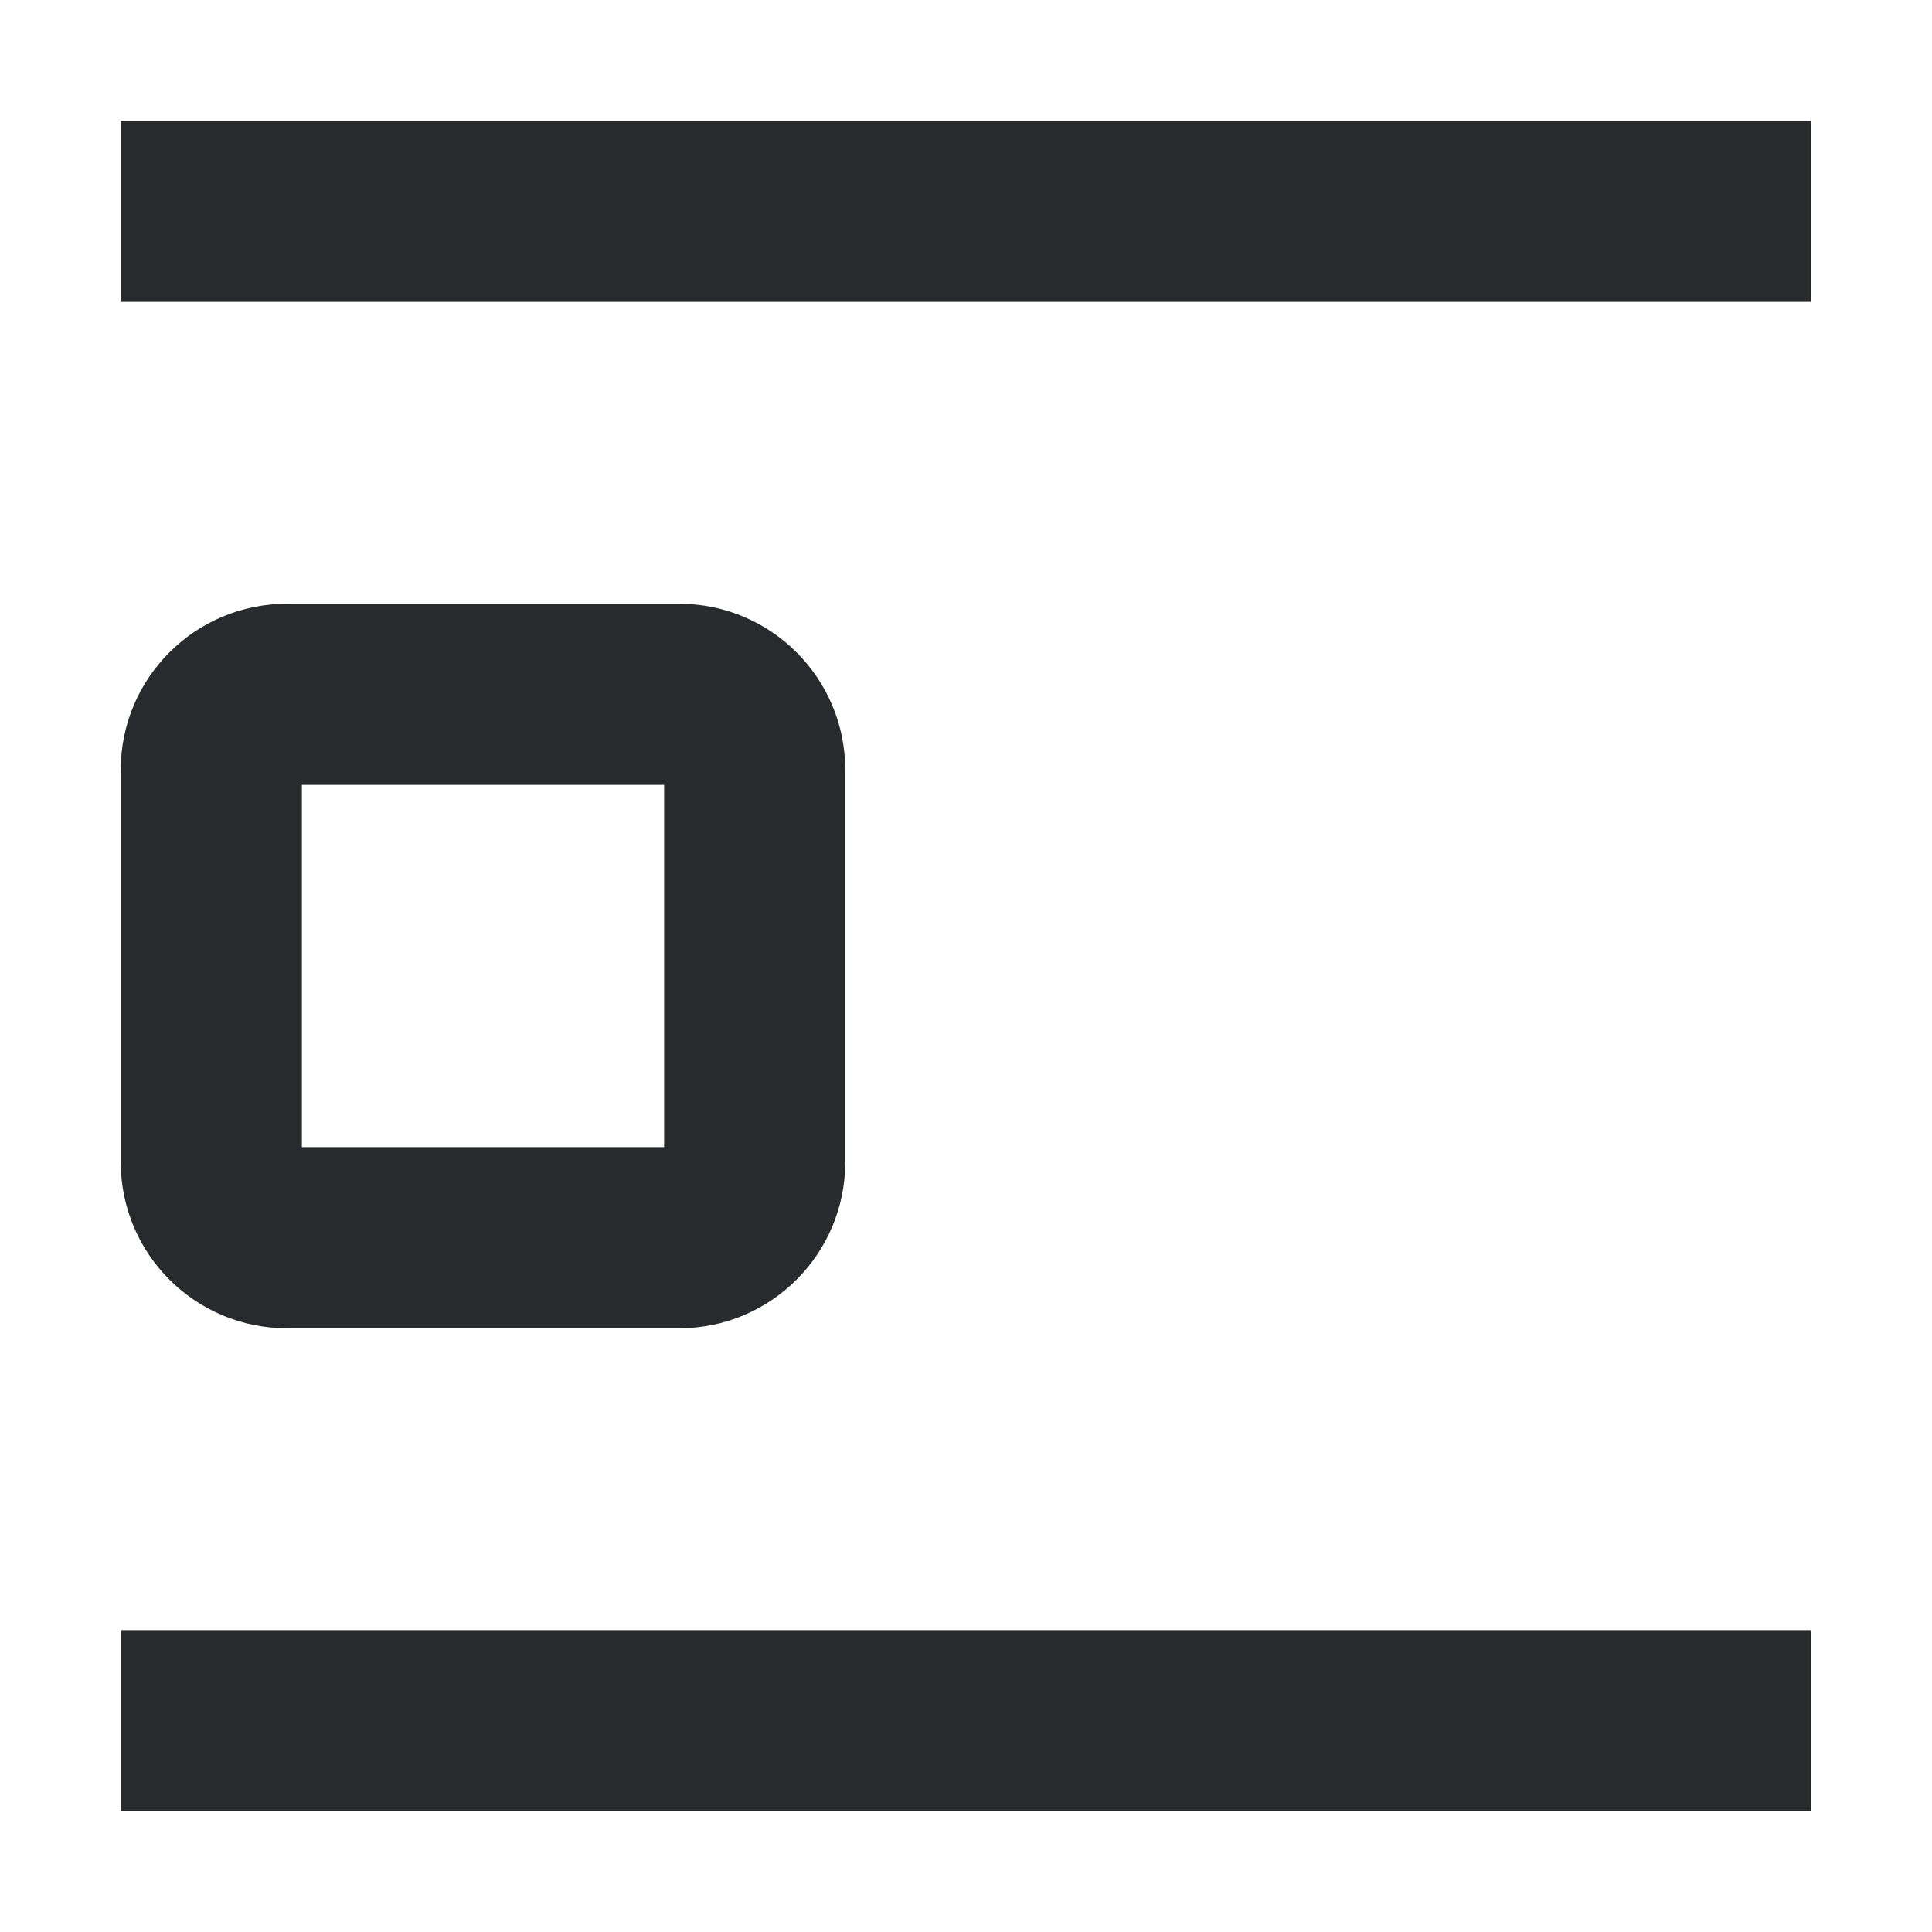 <svg width="16" height="16" viewBox="0 0 16 16" fill="none" xmlns="http://www.w3.org/2000/svg">
<path fill-rule="evenodd" clip-rule="evenodd" d="M15 2.5L1 2.5L1 1L15 1V2.5ZM2.5 6.5V9.5H5.5V6.5H2.5ZM2.375 5H5.625C6.384 5 7 5.616 7 6.375L7 9.625C7 10.384 6.384 11 5.625 11H2.375C1.616 11 1 10.384 1 9.625L1 6.375C1 5.616 1.616 5 2.375 5ZM15 15L1 15L1 13.5L15 13.5V15Z" fill="#292A2E"/>
</svg>
